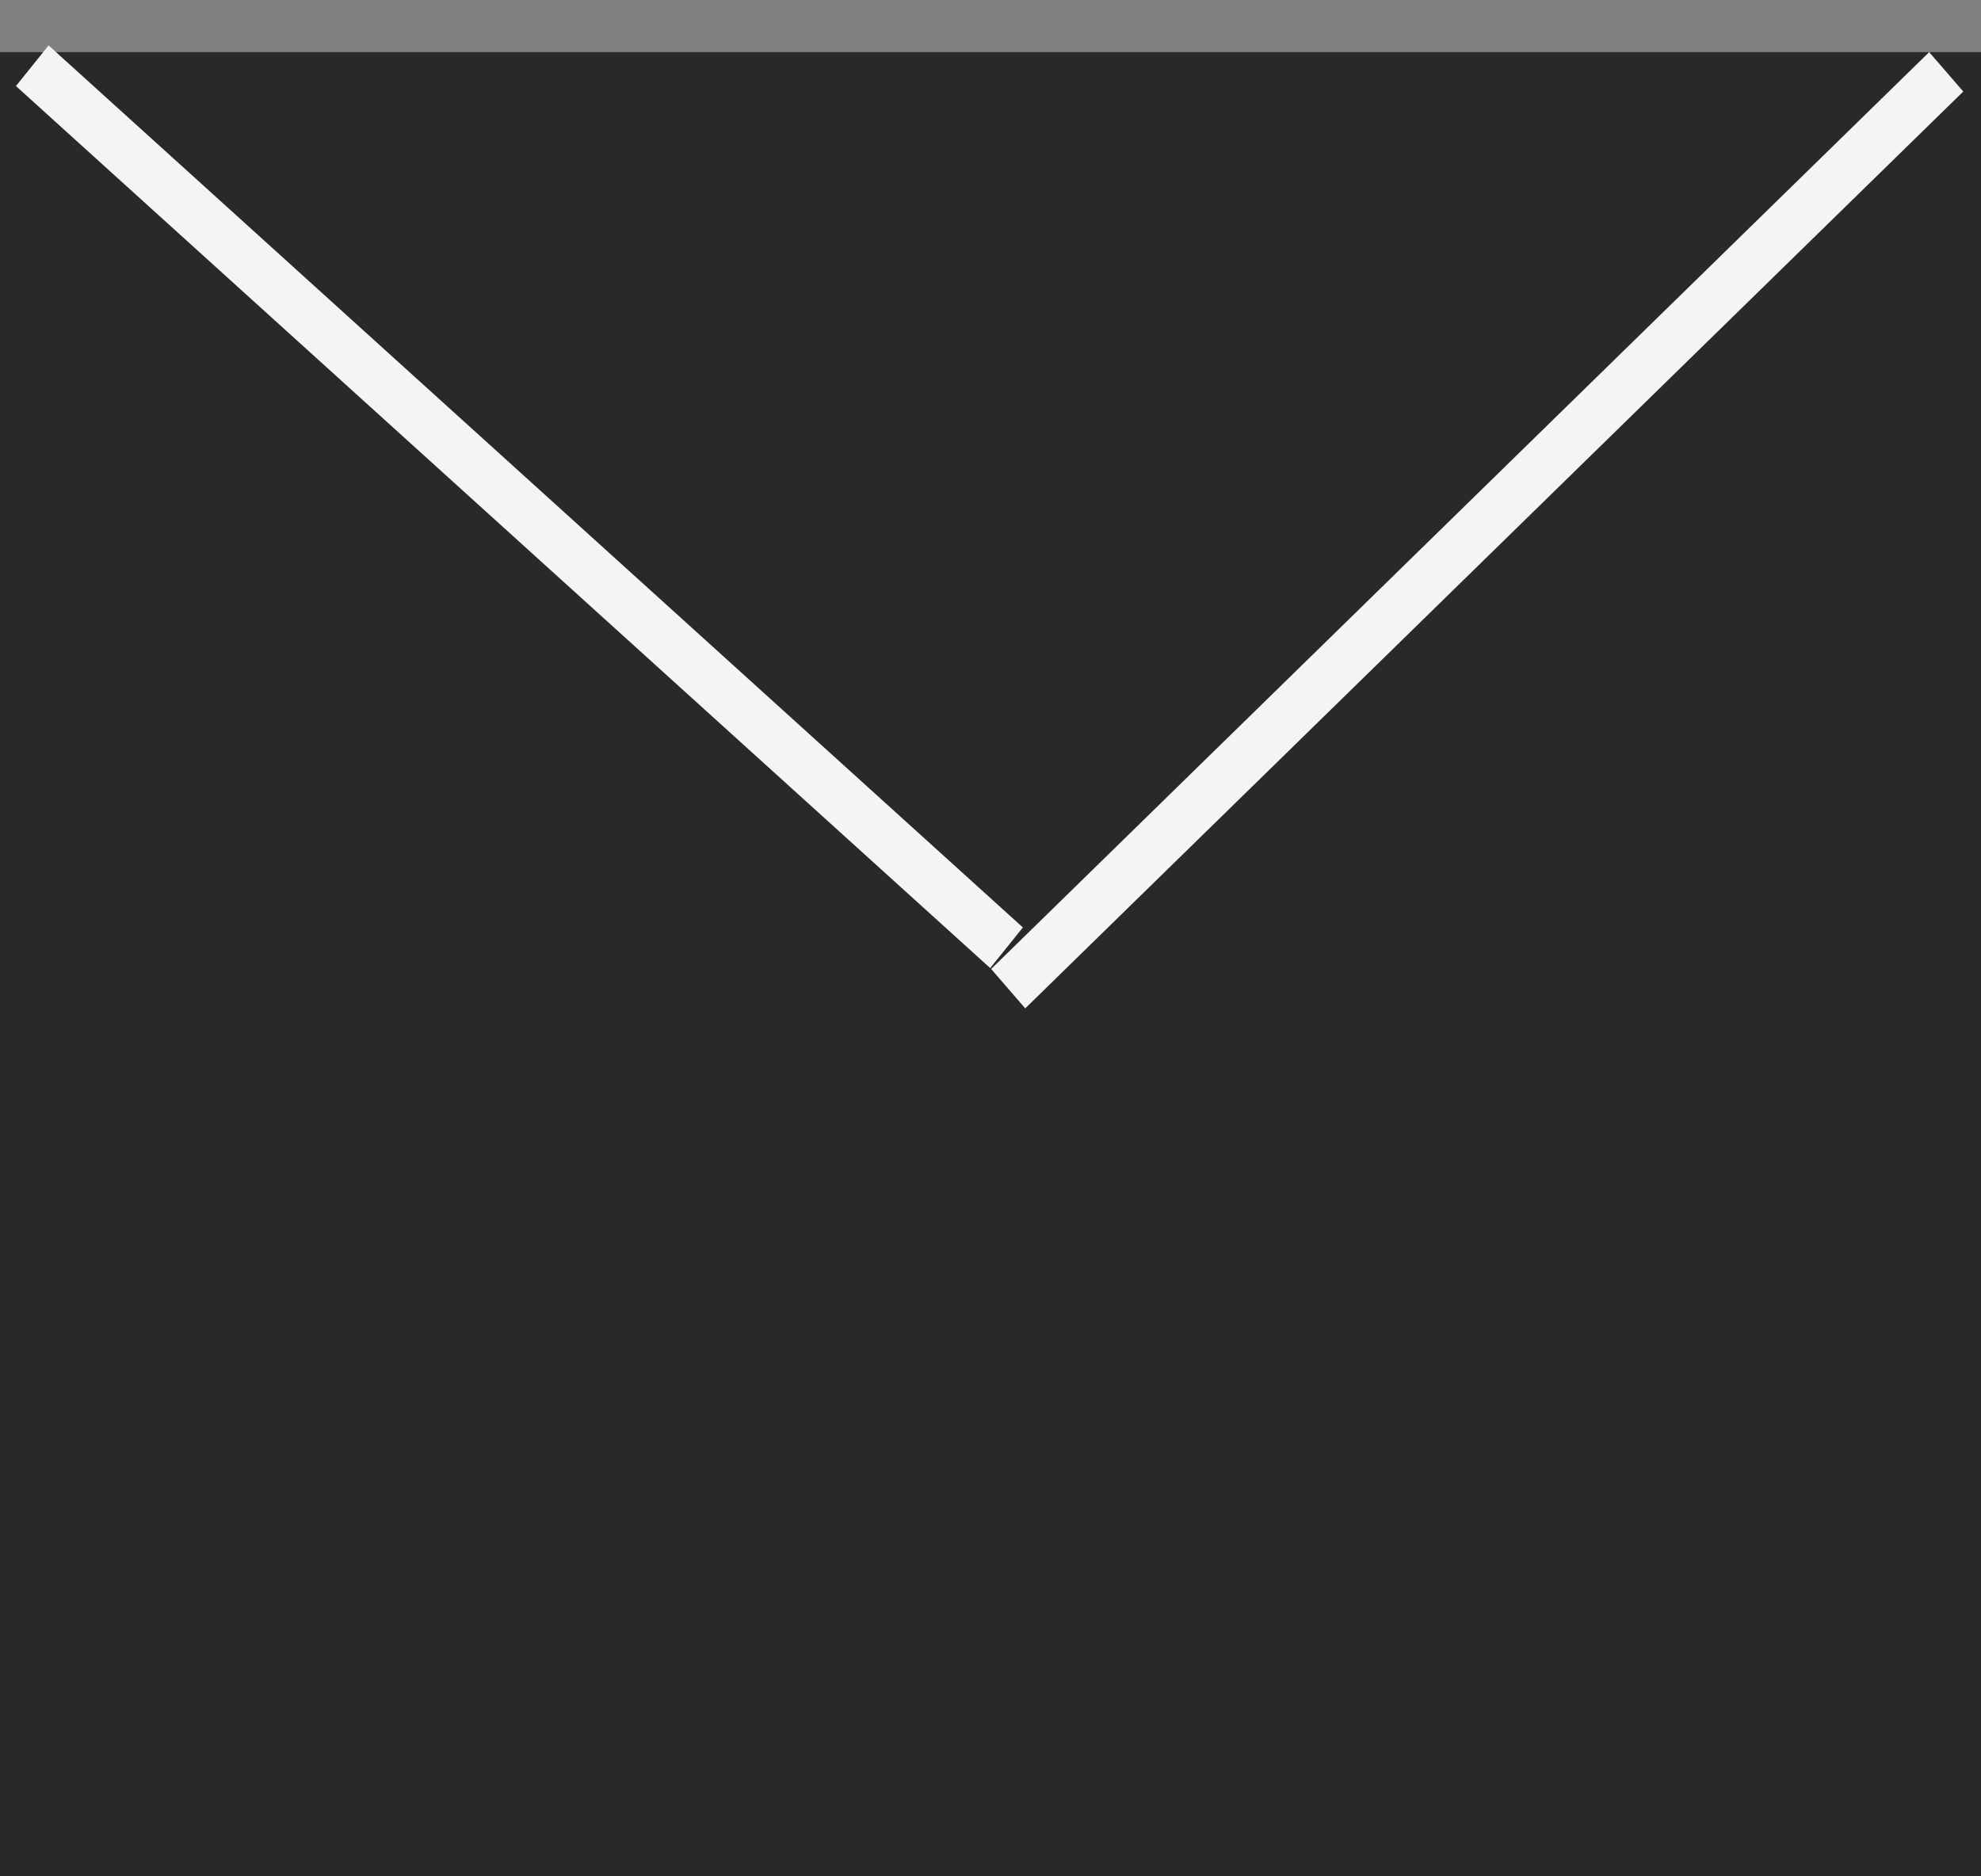 <svg width="38" height="36" viewBox="0 0 38 36" fill="none" xmlns="http://www.w3.org/2000/svg">
<rect x="0" y="0" width="38" height="36" fill="#808080" stroke="none"/>
<rect y="1" width="38" height="35" fill="#292929"/>
<line y1="-0.5" x2="25.221" y2="-0.5" transform="matrix(0.741 0.671 -0.626 0.78 0.306 1.651)" stroke="#F4F4F4"/>
<line y1="-0.5" x2="25.166" y2="-0.5" transform="matrix(-0.715 0.699 -0.654 -0.756 37.006 1)" stroke="#F4F4F4"/>
</svg>
